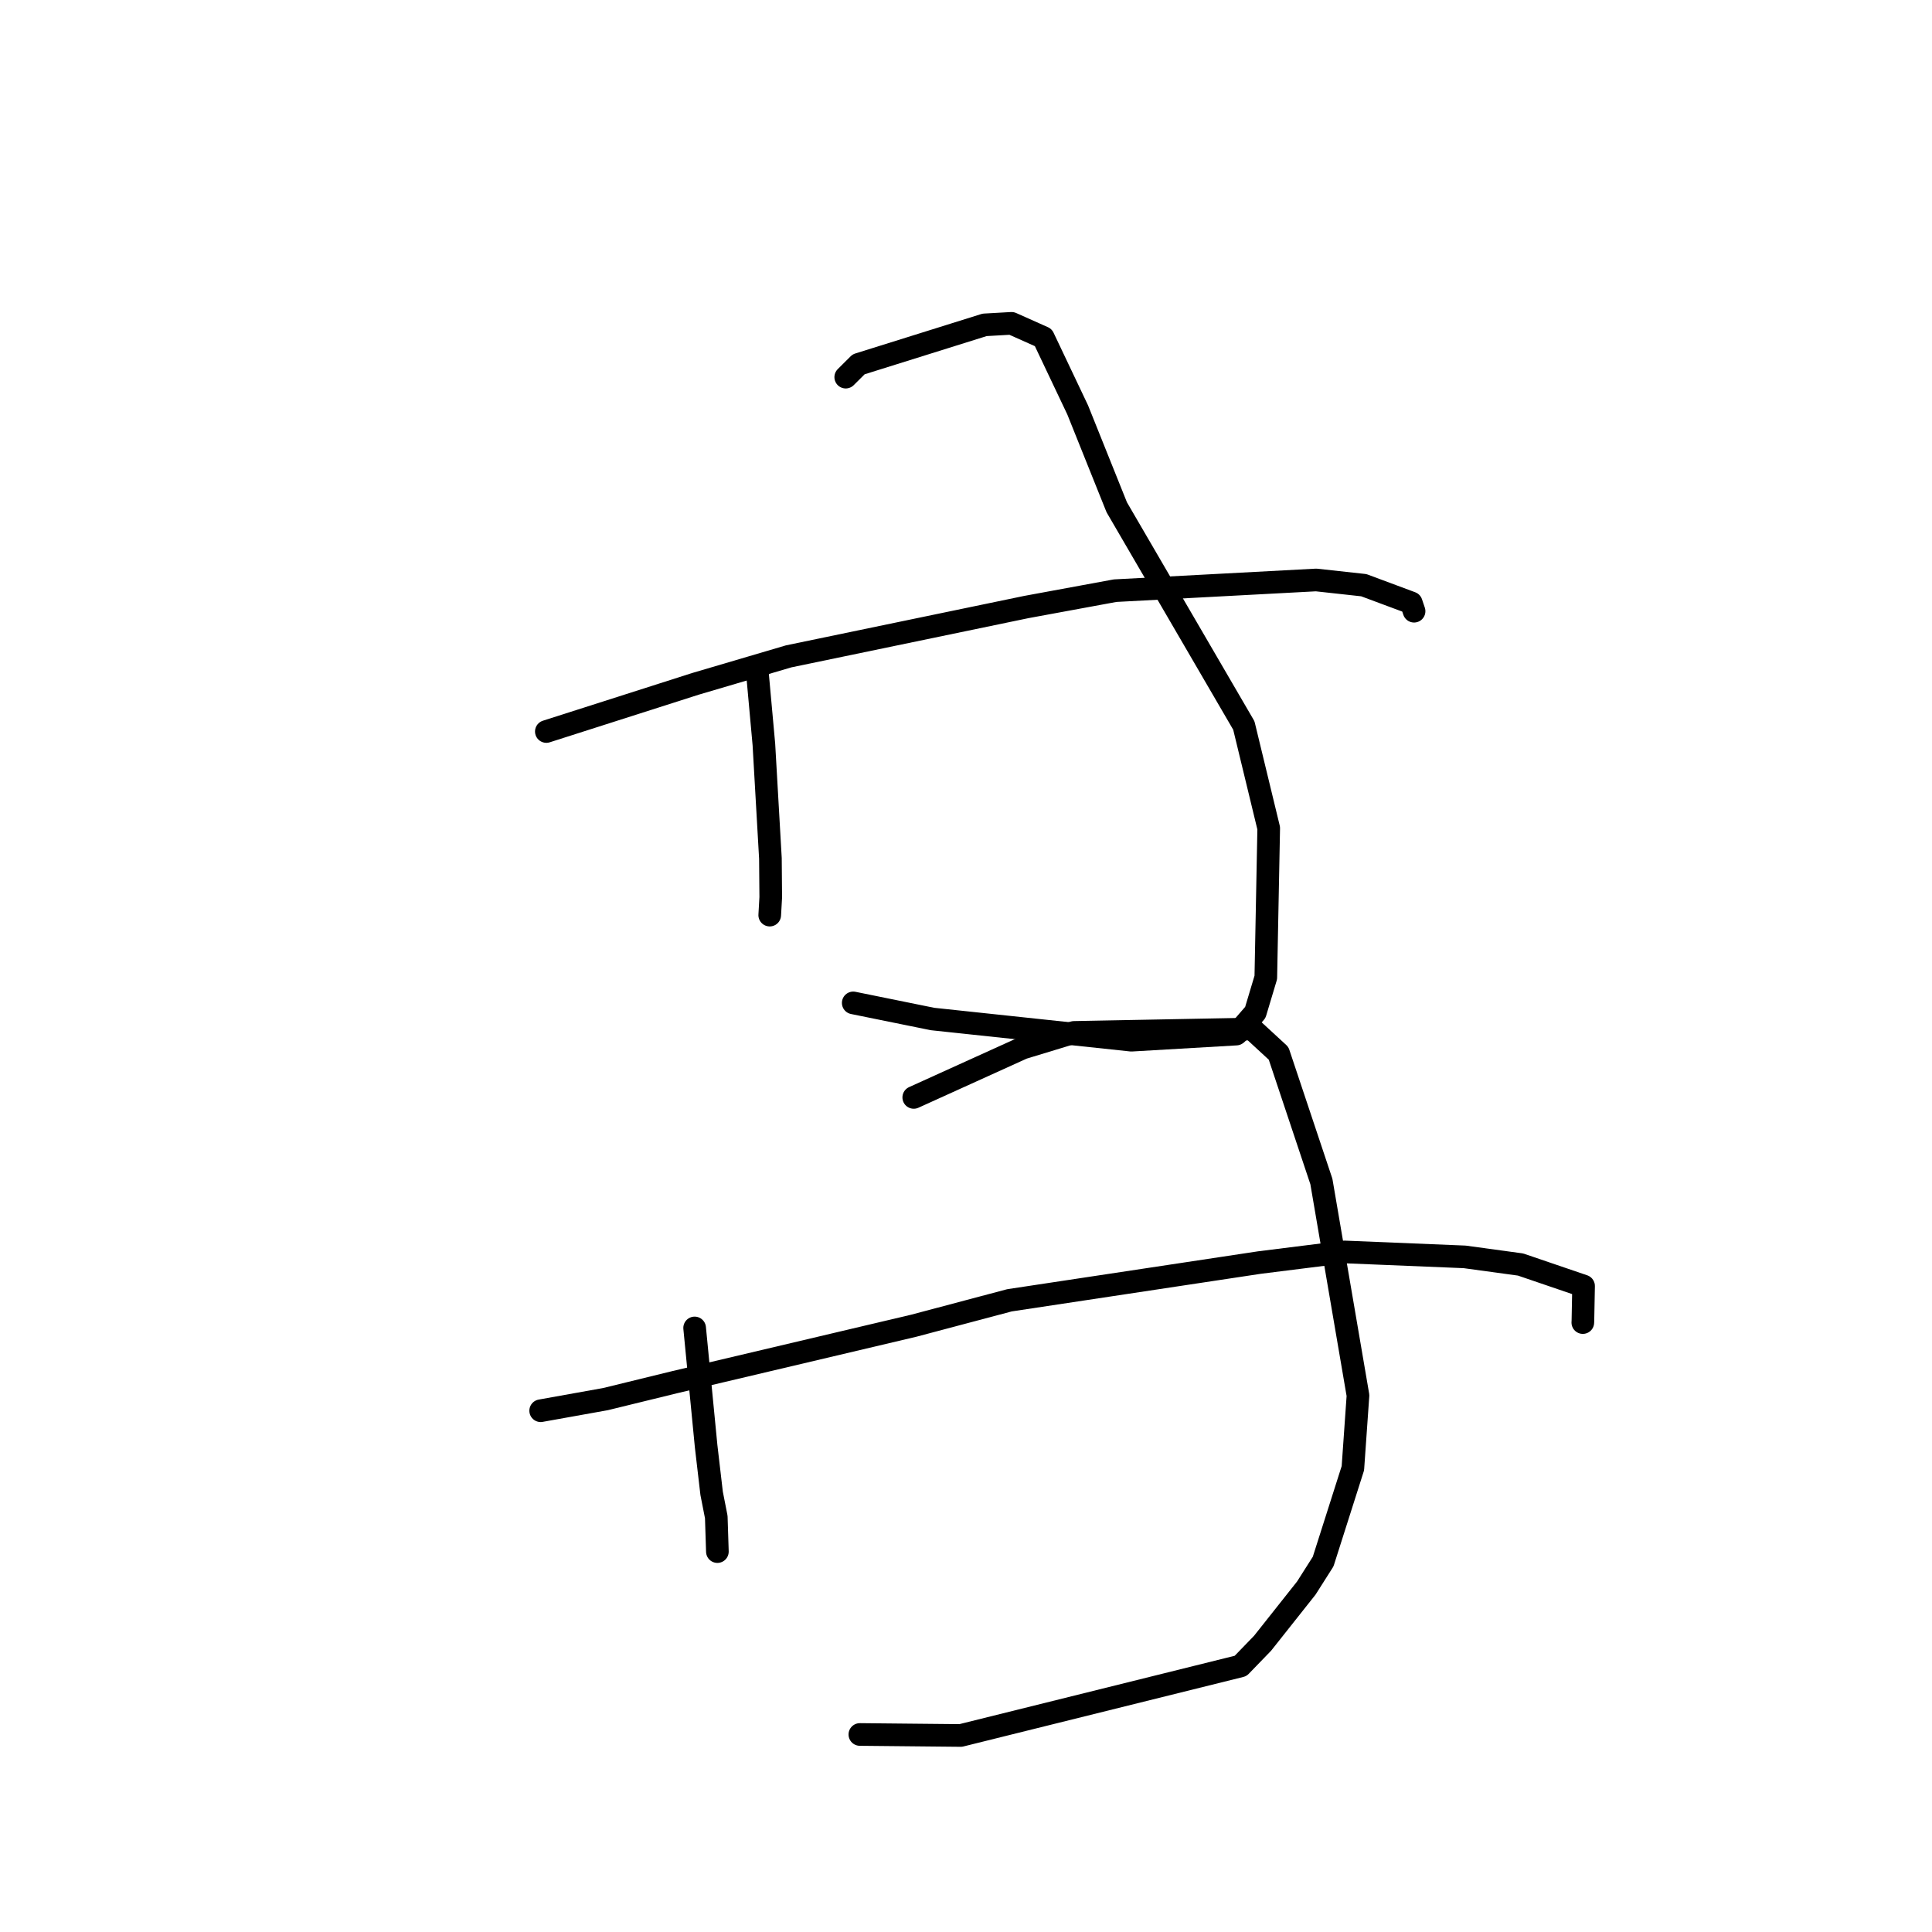 <?xml version="1.0" standalone="no"?>
    <svg width="256" height="256" xmlns="http://www.w3.org/2000/svg" version="1.1">
    <polyline stroke="black" stroke-width="3" stroke-linecap="round" fill="transparent" stroke-linejoin="round" points="100.292 88.421 101.219 98.639 102.084 113.739 102.127 118.895 101.994 121.243 101.992 121.255 101.992 121.257 " />
        <polyline stroke="black" stroke-width="3" stroke-linecap="round" fill="transparent" stroke-linejoin="round" points="112.064 49.973 113.774 48.272 130.468 43.046 134.034 42.844 138.244 44.723 142.797 54.313 147.975 67.218 164.815 96.131 168.111 109.742 167.726 129.517 166.335 134.155 163.925 136.936 163.809 137.021 149.912 137.831 123.566 135.024 113.058 132.89 " />
        <polyline stroke="black" stroke-width="3" stroke-linecap="round" fill="transparent" stroke-linejoin="round" points="72.393 96.928 92.143 90.615 104.496 86.973 135.99 80.435 147.759 78.267 174.396 76.849 180.712 77.542 186.999 79.883 187.335 80.878 187.371 80.985 187.371 80.987 187.372 80.988 " />
        <polyline stroke="black" stroke-width="3" stroke-linecap="round" fill="transparent" stroke-linejoin="round" points="92.043 175.959 93.568 191.649 94.294 197.872 94.91 201.01 95.044 205.177 95.057 205.594 " />
        <polyline stroke="black" stroke-width="3" stroke-linecap="round" fill="transparent" stroke-linejoin="round" points="121.077 145.414 135.525 138.862 142.311 136.799 165.92 136.349 169.419 139.573 175.09 156.554 179.94 184.906 179.263 194.545 175.323 206.916 173.093 210.427 167.301 217.737 164.385 220.75 127.296 229.96 113.936 229.827 " />
        <polyline stroke="black" stroke-width="3" stroke-linecap="round" fill="transparent" stroke-linejoin="round" points="71.642 186.929 80.22 185.391 89.425 183.139 121.097 175.66 133.758 172.298 166.888 167.295 178.128 165.887 194.076 166.543 201.481 167.555 209.832 170.405 209.744 175.024 209.732 175.247 " />
        </svg>